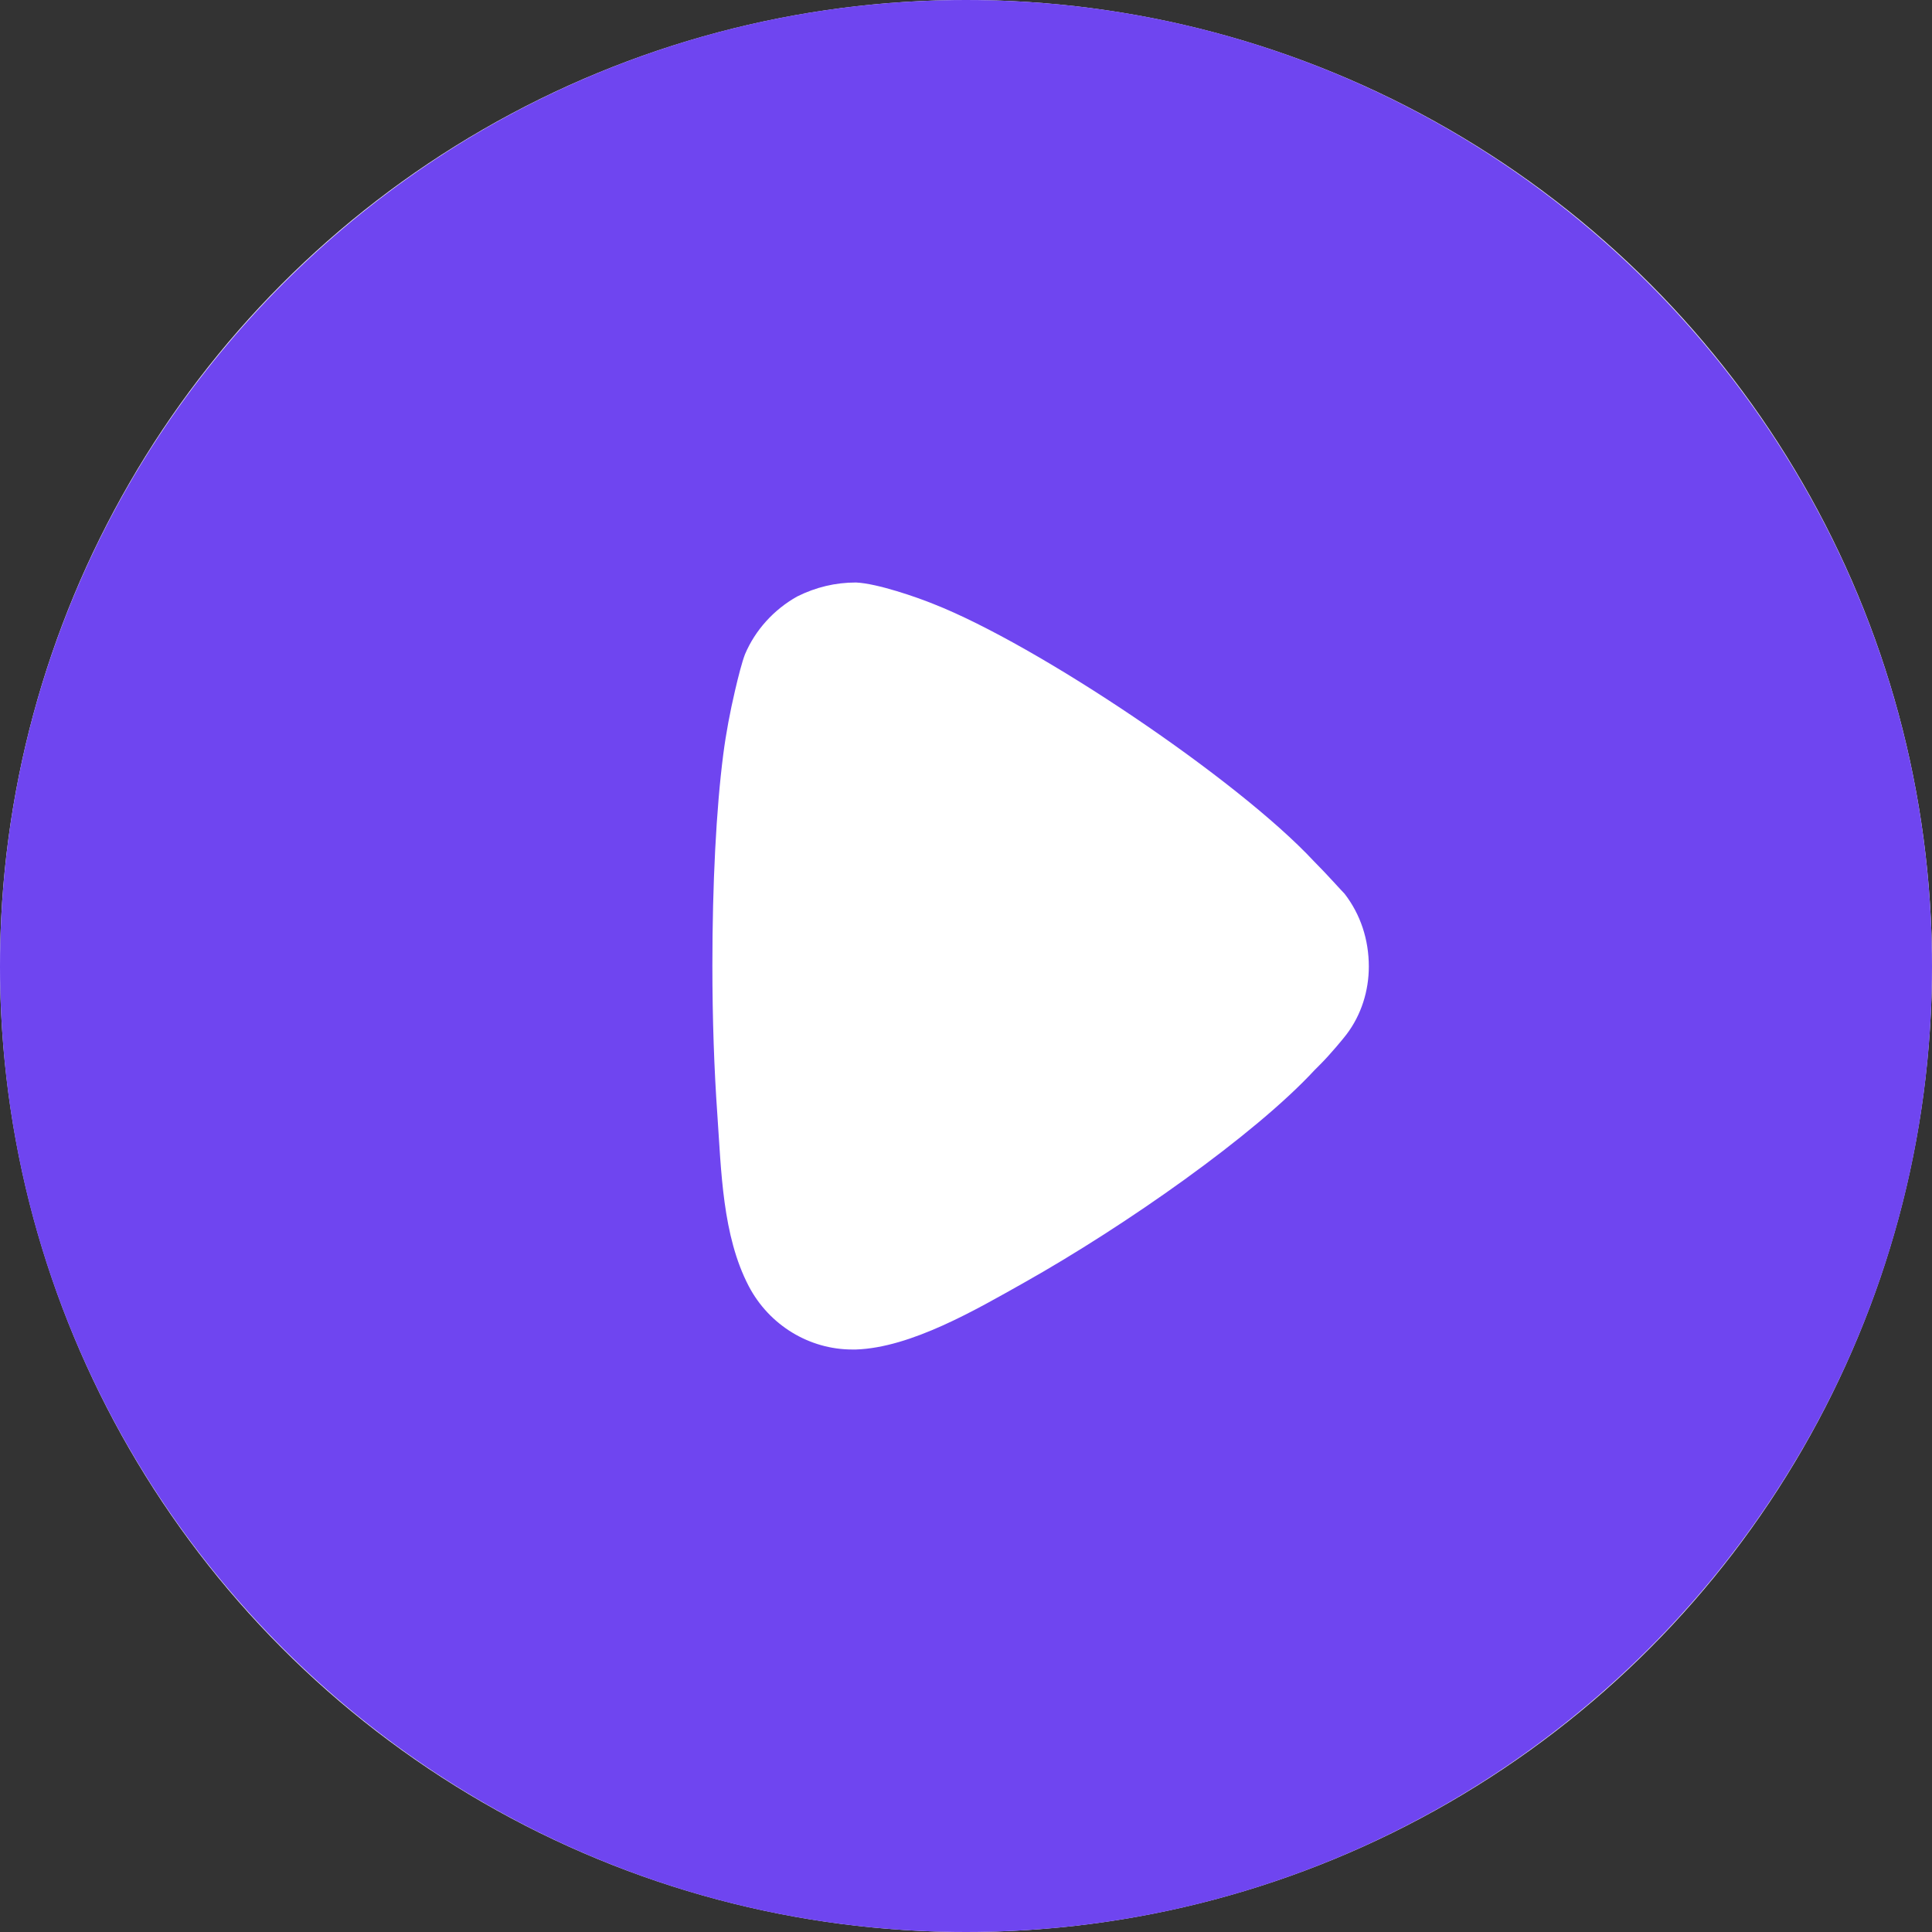 <svg width="44" height="44" viewBox="0 0 44 44" fill="none" xmlns="http://www.w3.org/2000/svg">
<rect x="0" y="0" width="44" height="44" fill="#333333" stroke="none"/>
<circle cx="22" cy="22" r="22" fill="white"/>
<path d="M22 0C34.126 0 44 9.87 44 22.013C44 34.13 34.126 44 22 44C9.875 44 0 34.13 0 22.013C0 9.87 9.875 0 22 0ZM19.494 13.266C19.027 13.266 18.581 13.372 18.156 13.584C17.625 13.881 17.201 14.348 16.967 14.9C16.899 15.075 16.813 15.412 16.74 15.726C16.628 16.206 16.535 16.692 16.472 17.18C16.311 18.425 16.224 20.135 16.224 21.989C16.224 23.208 16.265 24.364 16.336 25.369C16.427 26.666 16.45 28.138 17.052 29.291C17.519 30.182 18.432 30.734 19.409 30.734H19.494C20.748 30.692 22.226 29.828 23.32 29.213C25.629 27.915 28.57 25.852 29.942 24.367L30.07 24.239C30.303 24.006 30.6 23.645 30.664 23.56C31.004 23.114 31.174 22.562 31.174 22.013C31.174 21.395 30.983 20.822 30.622 20.355C30.537 20.27 30.218 19.909 29.921 19.612C28.18 17.744 23.635 14.688 21.257 13.754C20.896 13.607 19.983 13.287 19.494 13.266Z" fill="#6F45F0"/>
</svg>
